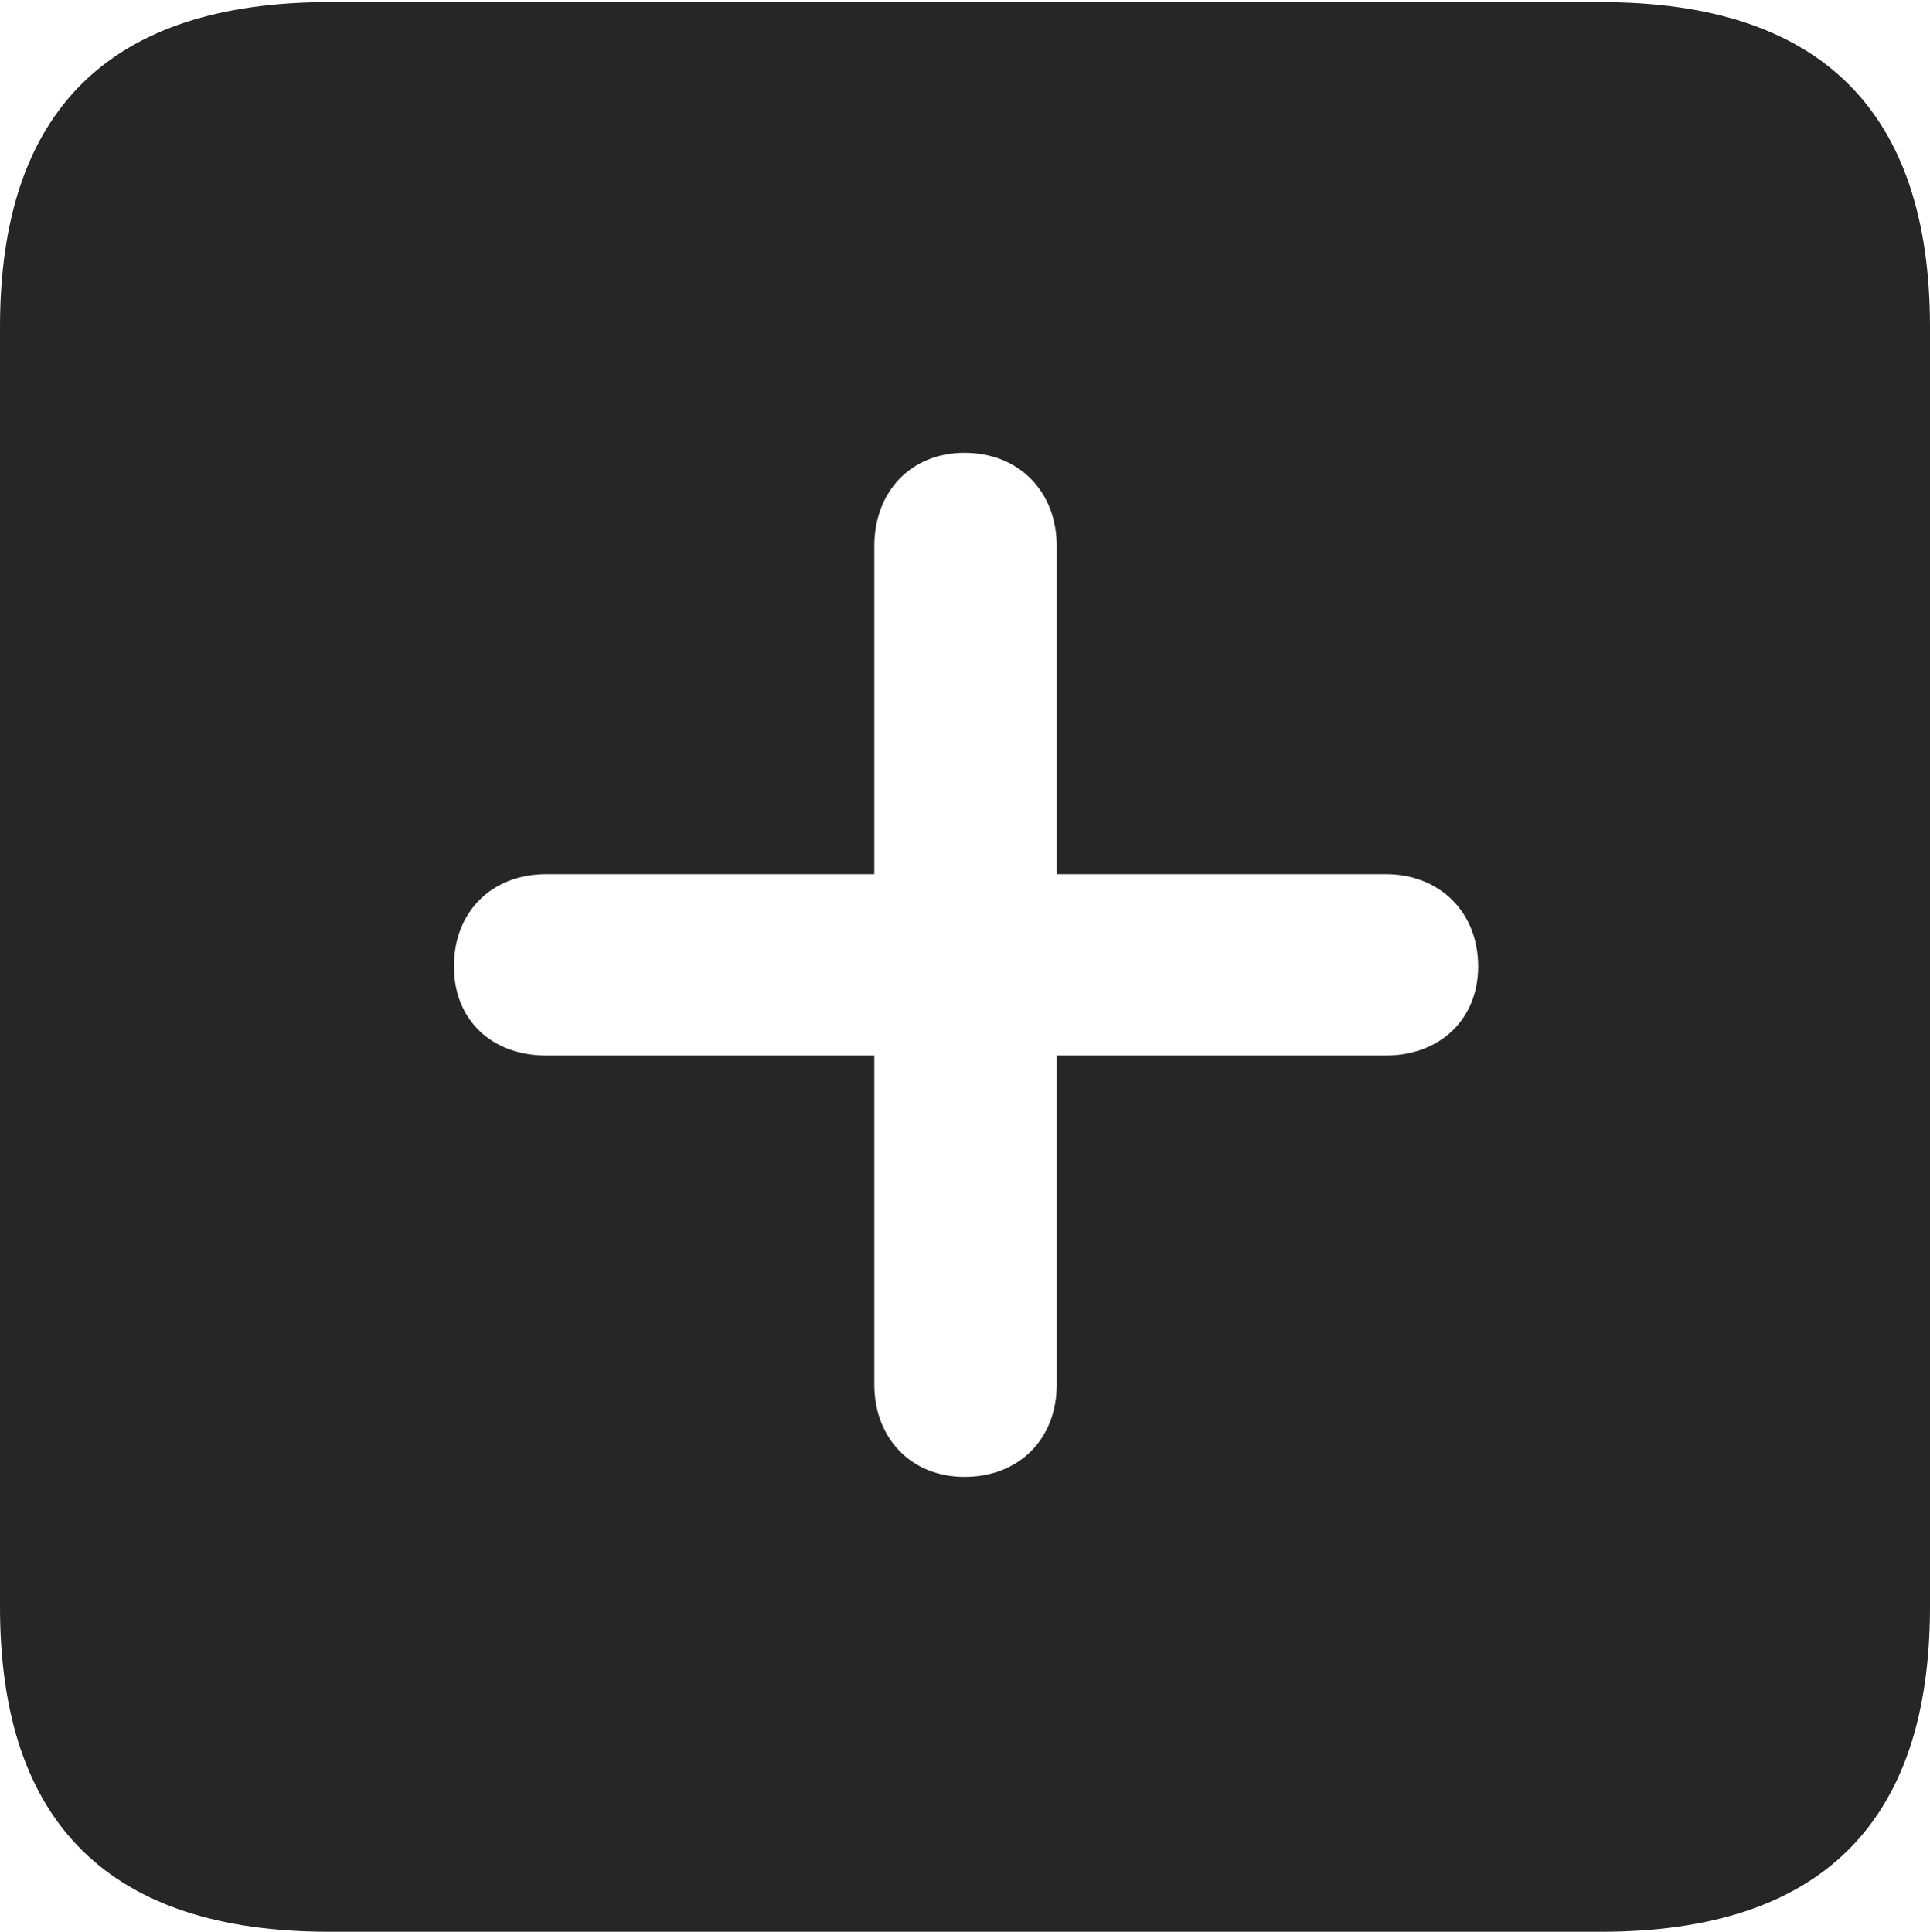 <?xml version="1.0" encoding="UTF-8"?>
<!--Generator: Apple Native CoreSVG 232.5-->
<!DOCTYPE svg
PUBLIC "-//W3C//DTD SVG 1.1//EN"
       "http://www.w3.org/Graphics/SVG/1.1/DTD/svg11.dtd">
<svg version="1.1" xmlns="http://www.w3.org/2000/svg" xmlns:xlink="http://www.w3.org/1999/xlink" width="89.893" height="89.99">
 <g>
  <rect height="89.99" opacity="0" width="89.893" x="0" y="0"/>
  <path d="M89.893 15.234L89.893 74.853C89.893 84.912 84.814 89.99 74.561 89.99L15.332 89.99C5.127 89.99 0 84.961 0 74.853L0 15.234C0 5.127 5.127 0.098 15.332 0.098L74.561 0.098C84.814 0.098 89.893 5.176 89.893 15.234ZM40.723 25.439L40.723 40.723L25.439 40.723C22.9 40.723 21.143 42.48 21.143 45.02C21.143 47.51 22.9 49.17 25.439 49.17L40.723 49.17L40.723 64.502C40.723 66.992 42.432 68.799 44.922 68.799C47.461 68.799 49.219 67.041 49.219 64.502L49.219 49.17L64.551 49.17C67.041 49.17 68.848 47.51 68.848 45.02C68.848 42.48 67.041 40.723 64.551 40.723L49.219 40.723L49.219 25.439C49.219 22.9 47.461 21.094 44.922 21.094C42.432 21.094 40.723 22.9 40.723 25.439Z" fill="#000000" fill-opacity="0.85"/>
 </g>
</svg>
